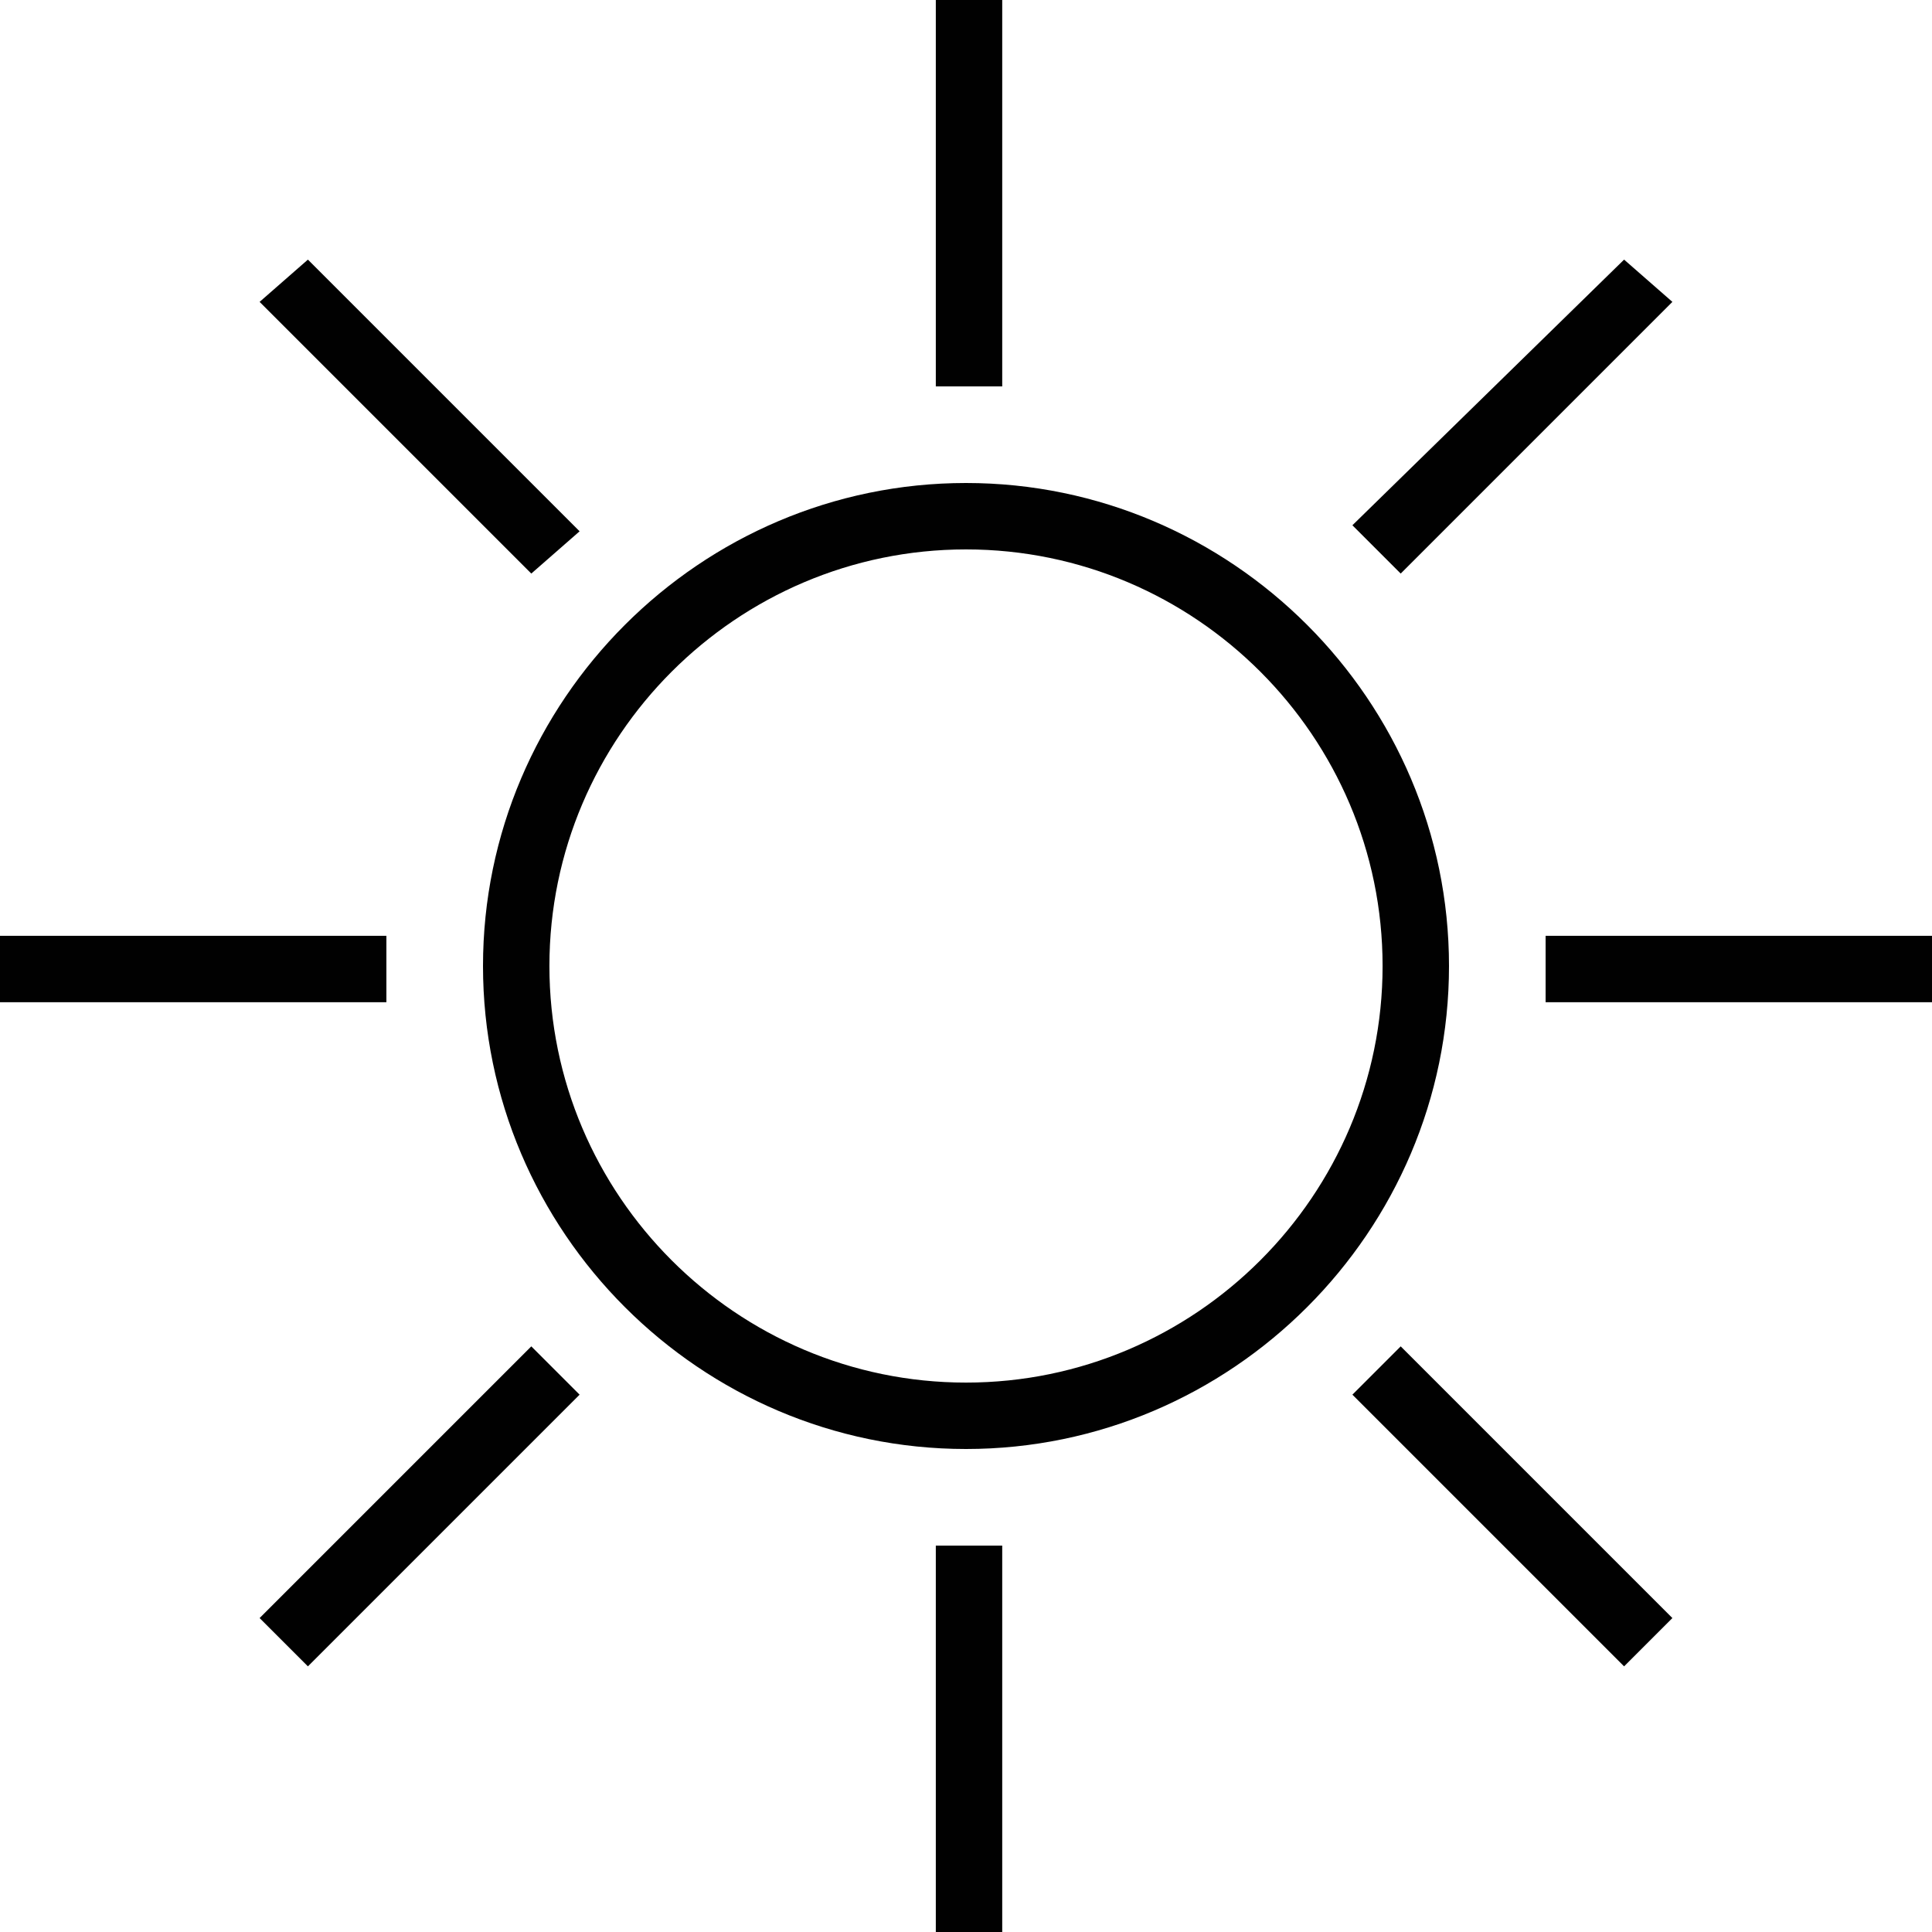 <?xml version="1.0" encoding="utf-8"?>
<!-- Generator: Adobe Illustrator 18.0.0, SVG Export Plug-In . SVG Version: 6.00 Build 0)  -->
<!DOCTYPE svg PUBLIC "-//W3C//DTD SVG 1.1//EN" "http://www.w3.org/Graphics/SVG/1.1/DTD/svg11.dtd">
<svg version="1.1" id="Layer_1" xmlns="http://www.w3.org/2000/svg" xmlns:xlink="http://www.w3.org/1999/xlink" x="0px" y="0px"
	 viewBox="0 0 32 32" enable-background="new 0 0 32 32" xml:space="preserve">
<g>
	<g id="icomoon-ignore_17_">
	</g>
	<path fill="#010101" d="M16,8c-4.4,0-8,3.6-8,8c0,4.4,3.6,8,8,8s8-3.6,8-8S20.4,8,16,8z M16,22.9c-3.8,0-6.9-3.1-6.9-6.9
		c0-3.8,3.1-6.9,6.9-6.9s6.9,3.1,6.9,6.9C22.9,19.8,19.8,22.9,16,22.9z"/>
	<path fill="#010101" d="M15.5,0h1.1v6.4h-1.1L15.5,0z"/>
	<path fill="#010101" d="M15.5,25.6h1.1V32h-1.1L15.5,25.6z"/>
	<path fill="#010101" d="M0,15.5h6.4v1.1H0L0,15.5z"/>
	<path fill="#010101" d="M25.6,15.5H32v1.1h-6.4V15.5z"/>
	<path fill="#010101" d="M26.9,4.3L27.7,5l-4.5,4.5l-0.8-0.8L26.9,4.3z"/>
	<path fill="#010101" d="M5.1,27.6l-0.8-0.8l4.5-4.5l0.8,0.8L5.1,27.6z"/>
	<path fill="#010101" d="M5.1,4.3l4.5,4.5L8.8,9.5L4.3,5L5.1,4.3z"/>
	<path fill="#010101" d="M26.9,27.6l-4.5-4.5l0.8-0.8l4.5,4.5L26.9,27.6z"/>
</g>
</svg>
